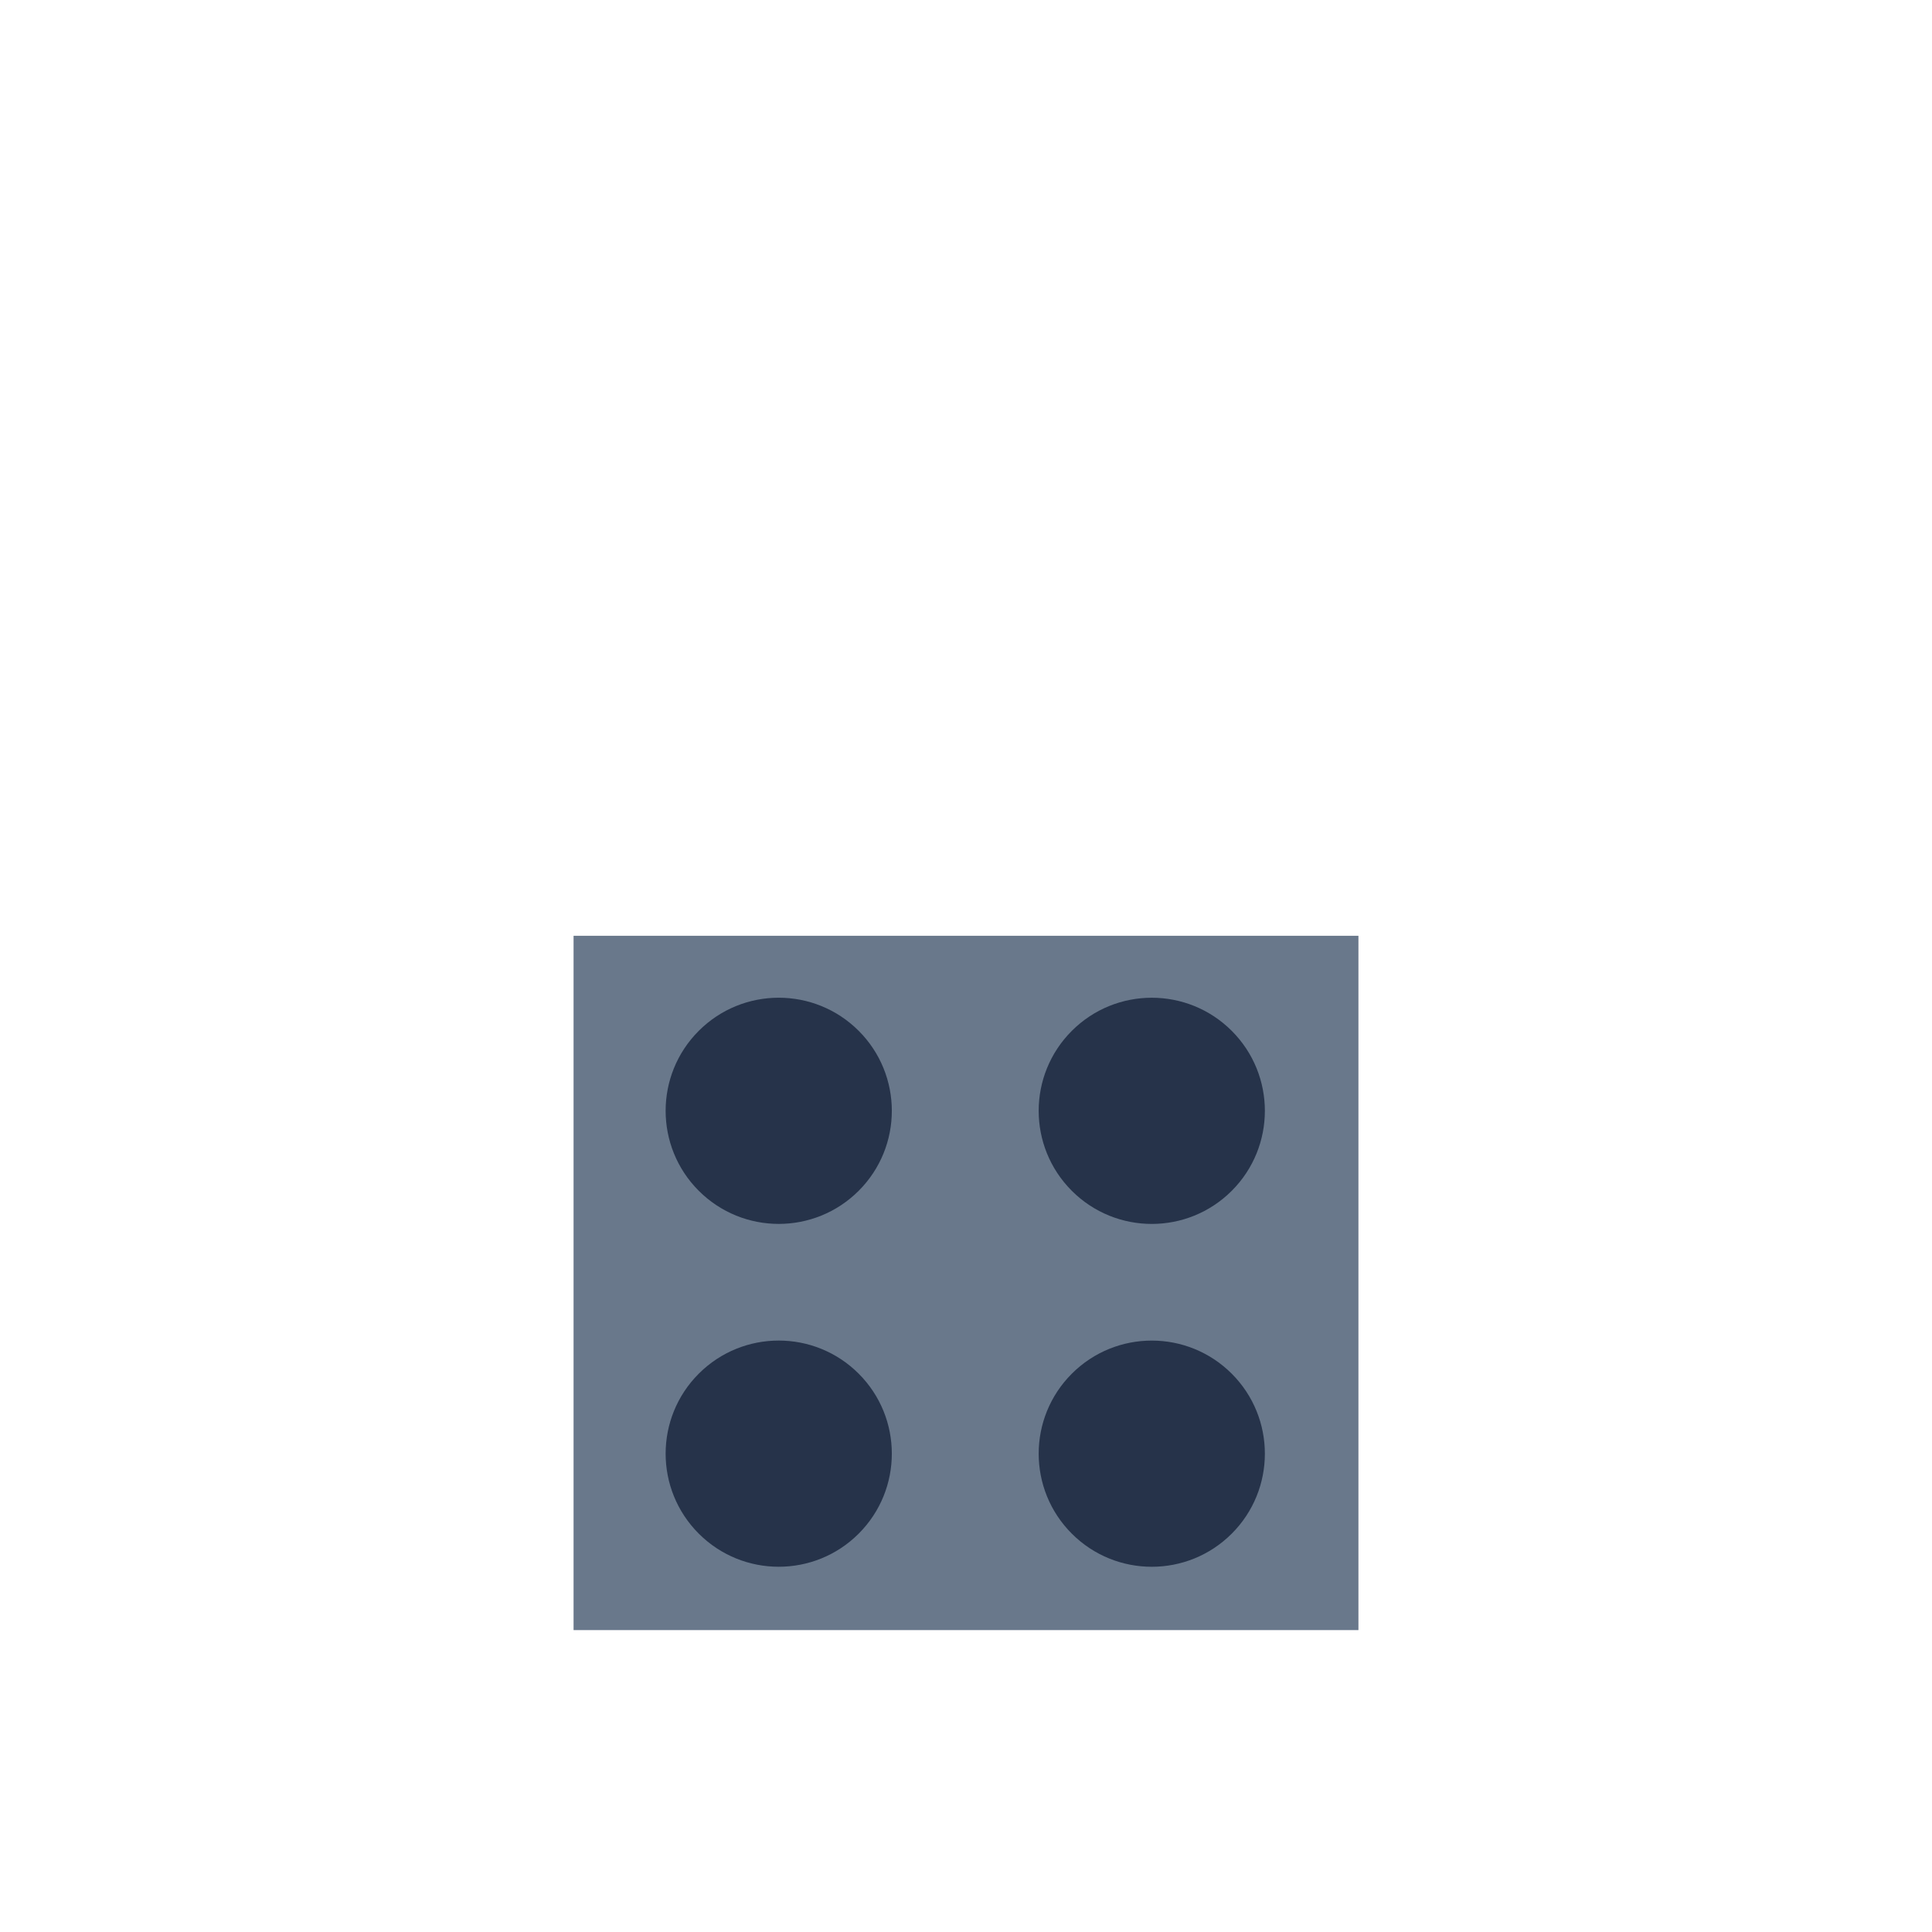 <?xml version="1.0" encoding="UTF-8" standalone="no"?>
<!-- Created with Inkscape (http://www.inkscape.org/) -->

<svg
   xmlns:dc="http://purl.org/dc/elements/1.1/"
   xmlns:cc="http://creativecommons.org/ns#"
   xmlns:rdf="http://www.w3.org/1999/02/22-rdf-syntax-ns#"
   xmlns:svg="http://www.w3.org/2000/svg"
   xmlns="http://www.w3.org/2000/svg"
   xmlns:sodipodi="http://sodipodi.sourceforge.net/DTD/sodipodi-0.dtd"
   xmlns:inkscape="http://www.inkscape.org/namespaces/inkscape"
   width="64"
   height="64"
   viewBox="0 0 64 64"
   id="svg5513"
   version="1.1"
   inkscape:version="0.91 r13725"
   sodipodi:docname="num.svg">
  <defs
     id="defs5515" />
  <sodipodi:namedview
     id="base"
     pagecolor="#ffffff"
     bordercolor="#666666"
     borderopacity="1.0"
     inkscape:pageopacity="0.0"
     inkscape:pageshadow="2"
     inkscape:zoom="11.2"
     inkscape:cx="24.070236"
     inkscape:cy="34.759726"
     inkscape:document-units="px"
     inkscape:current-layer="layer1"
     showgrid="false"
     units="px"
     fit-margin-top="0"
     fit-margin-left="0"
     fit-margin-right="0"
     fit-margin-bottom="0"
     inkscape:window-width="1855"
     inkscape:window-height="1056"
     inkscape:window-x="65"
     inkscape:window-y="24"
     inkscape:window-maximized="1"
     inkscape:snap-global="true"
     inkscape:snap-bbox="true"
     inkscape:bbox-nodes="true"
     inkscape:snap-bbox-midpoints="true"
     inkscape:snap-nodes="false"
     inkscape:snap-object-midpoints="true"
     inkscape:snap-others="false"
     inkscape:snap-page="true" />
  <g
     inkscape:label="Layer 1"
     inkscape:groupmode="layer"
     id="layer1"
     transform="translate(-131.779,-111.596)">
    <g
       id="g6901"
       transform="translate(0,0.529)">
      <path
         inkscape:connector-curvature="0"
         id="rect4182-01-7-1-2-8-6-3-6-8-3-63-5-7-9-8-4-1-6-0-8-4-3-7-9-0-14-9-60-4-5-89-5-77-8"
         d="m 176.779,142.066 -26,0 0,23 26,0 z"
         style="display:inline;opacity:1;fill:#69788b;fill-opacity:1;stroke:none;stroke-opacity:1" />
      <circle
         style="display:inline;opacity:1;fill:#26334a;fill-opacity:1;stroke:#1d173f;stroke-width:0;stroke-miterlimit:4;stroke-dasharray:none;stroke-opacity:1"
         id="path11152-3-1-2-0-2-45-9-7-4-9-25-2"
         cx="6.868"
         cy="216.011"
         r="3.747"
         transform="matrix(0.707,-0.707,0.707,0.707,0,0)" />
      <circle
         style="display:inline;opacity:1;fill:#26334a;fill-opacity:1;stroke:#1d173f;stroke-width:0;stroke-miterlimit:4;stroke-dasharray:none;stroke-opacity:1"
         id="path11152-3-1-2-0-2-3-7-1-0-9-8-9-2"
         cx="15.607"
         cy="224.751"
         r="3.747"
         transform="matrix(0.707,-0.707,0.707,0.707,0,0)" />
      <circle
         style="display:inline;opacity:1;fill:#26334a;fill-opacity:1;stroke:#1d173f;stroke-width:0;stroke-miterlimit:4;stroke-dasharray:none;stroke-opacity:1"
         id="path11152-3-1-2-0-2-7-3-7-8-6-8-2-3"
         cx="7.575"
         cy="232.783"
         r="3.747"
         transform="matrix(0.707,-0.707,0.707,0.707,0,0)" />
      <circle
         style="display:inline;opacity:1;fill:#26334a;fill-opacity:1;stroke:#1d173f;stroke-width:0;stroke-miterlimit:4;stroke-dasharray:none;stroke-opacity:1"
         id="path11152-3-1-2-0-2-4-3-5-1-4-6-40-4"
         cx="-1.164"
         cy="224.043"
         r="3.747"
         transform="matrix(0.707,-0.707,0.707,0.707,0,0)" />
    </g>
  </g>
</svg>

